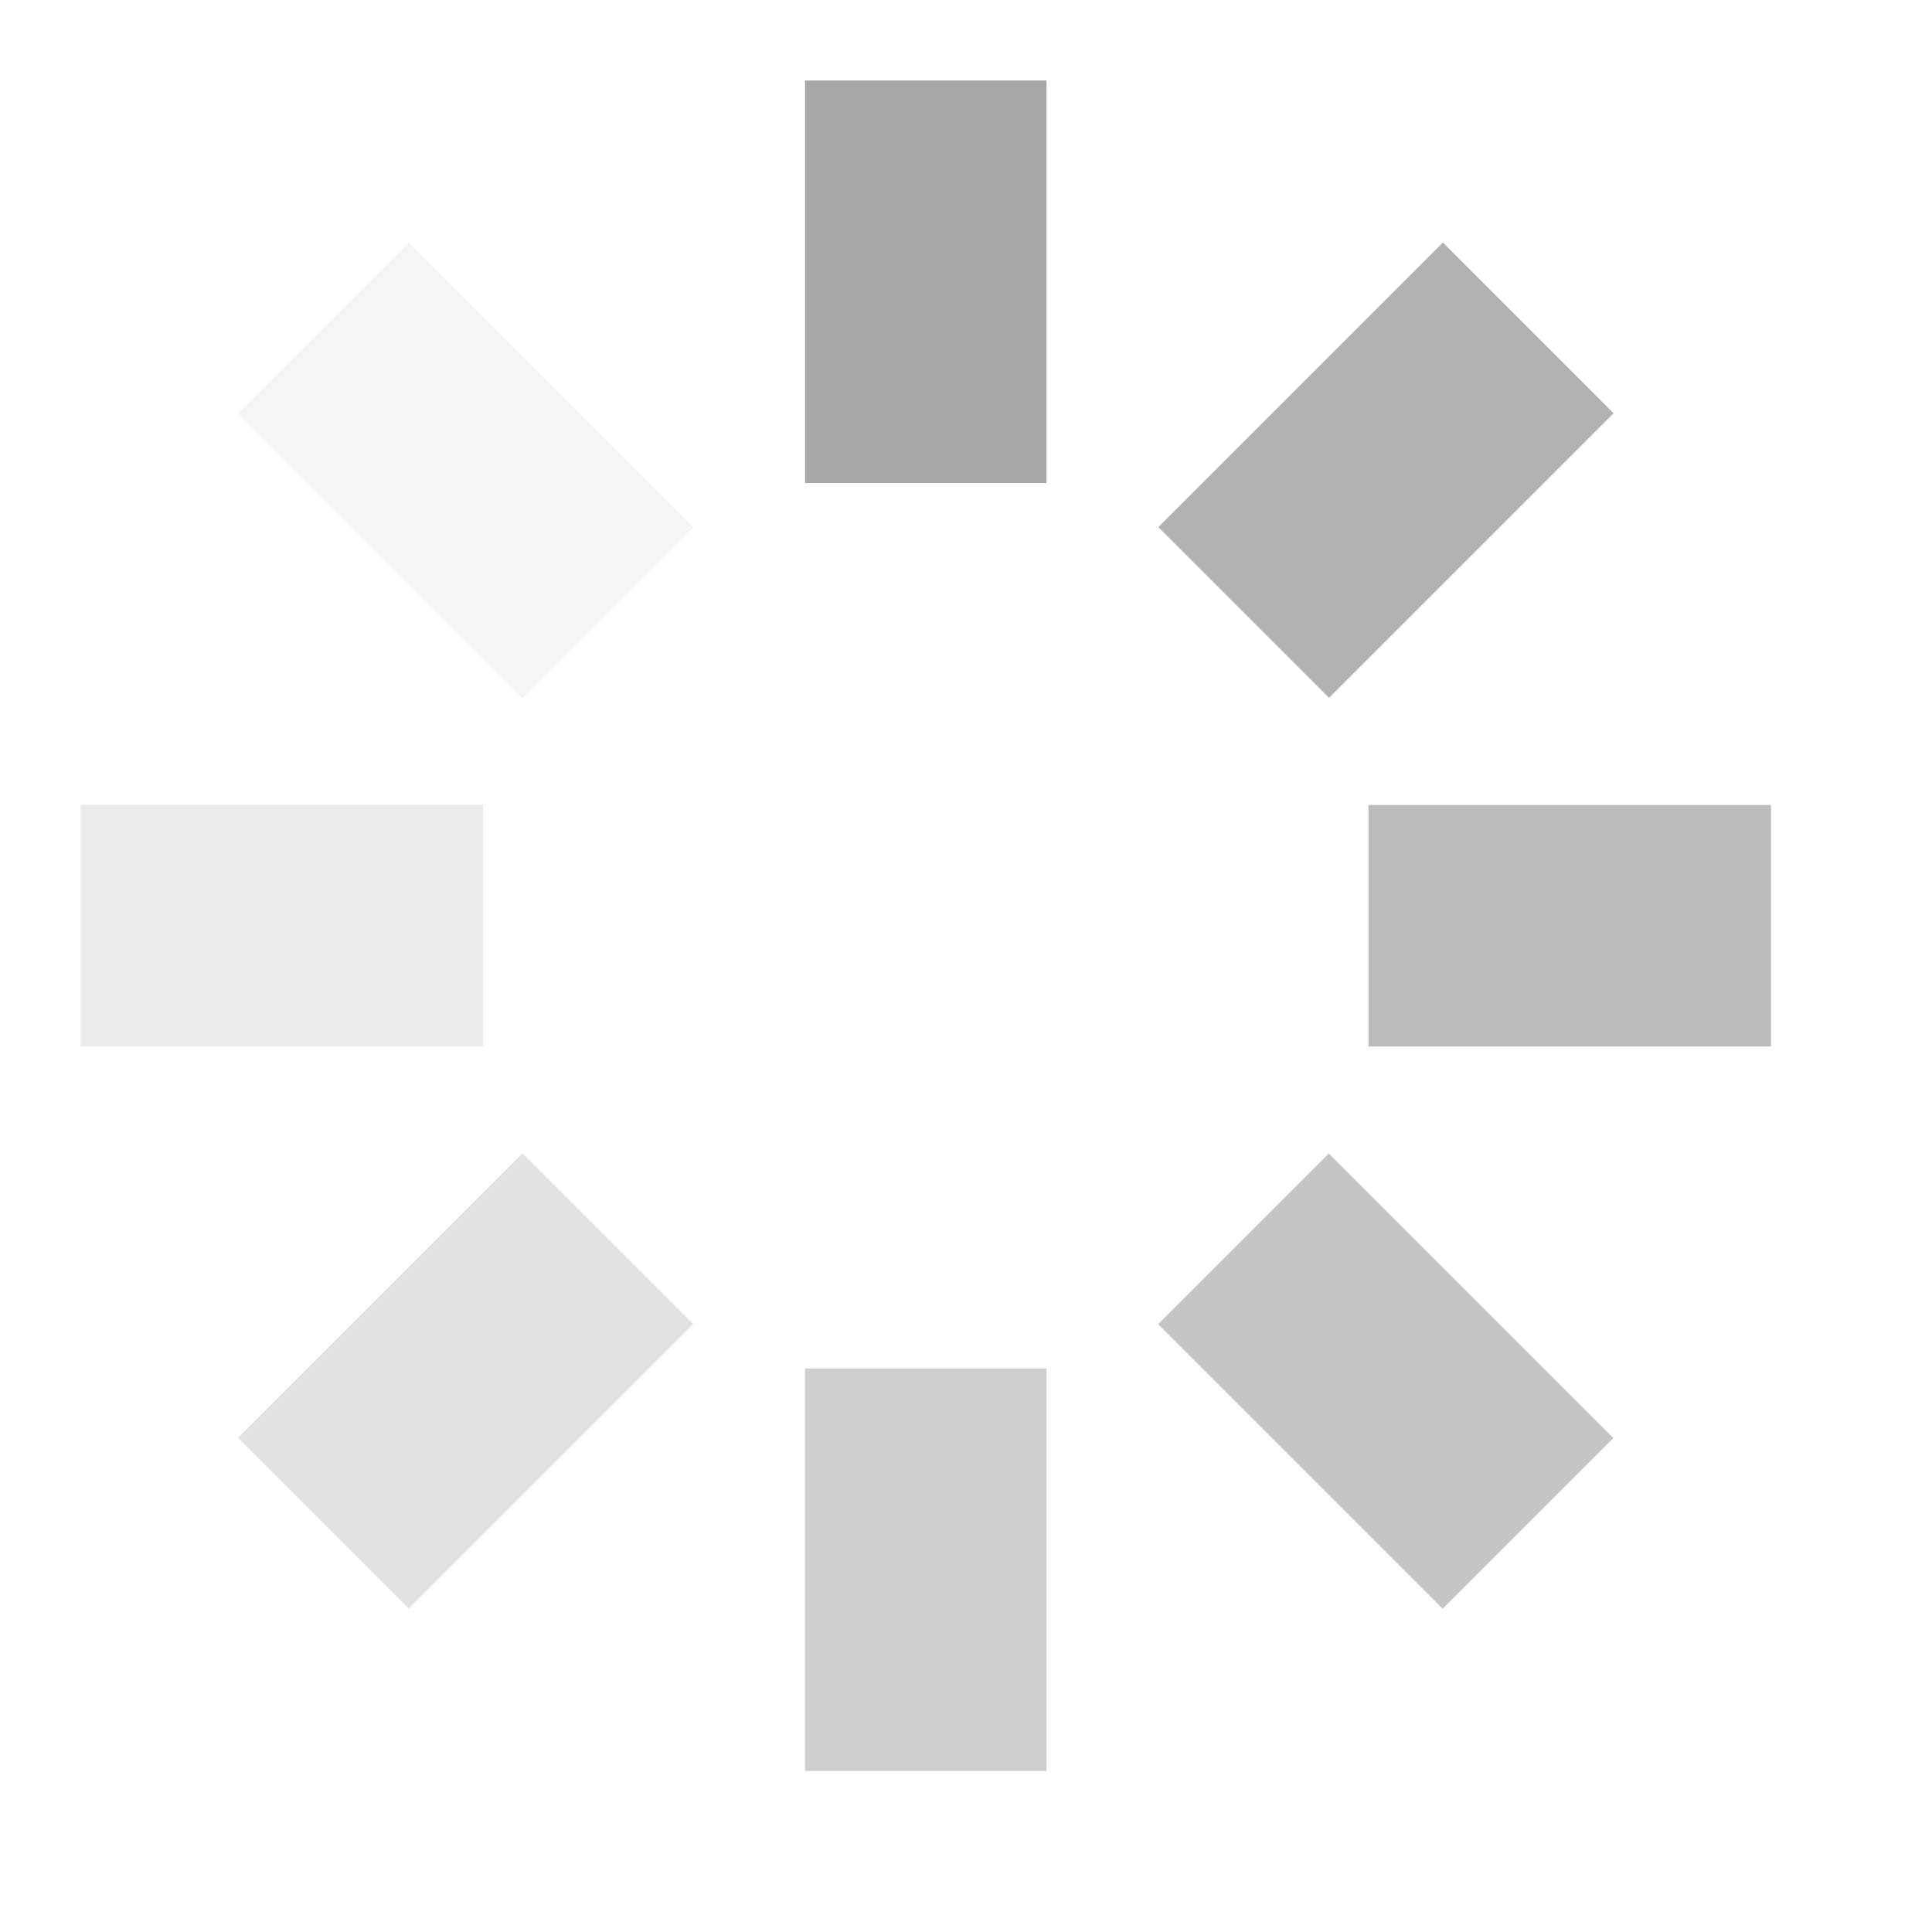 <?xml version="1.0" encoding="utf-8"?>
<!-- Generator: Adobe Illustrator 21.0.0, SVG Export Plug-In . SVG Version: 6.00 Build 0)  -->
<svg version="1.1" id="Layer_1" xmlns="http://www.w3.org/2000/svg" xmlns:xlink="http://www.w3.org/1999/xlink" x="0px" y="0px"
	 viewBox="0 0 24 24" enable-background="new 0 0 24 24" xml:space="preserve">
<g>
	<rect x="10" y="17" opacity="0.5" fill="#9D9FA1" width="3" height="5"/>
	<rect x="10" y="1" opacity="0.9" fill="#9D9FA1" width="3" height="5"/>
	<rect x="2" y="9" transform="matrix(-1.836970e-16 1 -1 -1.836970e-16 15 8)" opacity="0.2" fill="#9D9FA1" width="3" height="5"/>
	
		<rect x="18" y="9" transform="matrix(-1.836970e-16 1 -1 -1.836970e-16 31 -8)" opacity="0.7" fill="#9D9FA1" width="3" height="5"/>
	
		<rect x="15.7" y="14.7" transform="matrix(0.707 -0.707 0.707 0.707 -7.107 17.157)" opacity="0.6" fill="#9D9FA1" width="3" height="5"/>
	
		<rect x="4.3" y="3.3" transform="matrix(0.707 -0.707 0.707 0.707 -2.42 5.843)" opacity="0.1" fill="#9D9FA1" width="3" height="5"/>
	
		<rect x="4.3" y="14.7" transform="matrix(0.707 0.707 -0.707 0.707 13.843 0.893)" opacity="0.3" fill="#9D9FA1" width="3" height="5"/>
	
		<rect x="15.7" y="3.3" transform="matrix(0.707 0.707 -0.707 0.707 9.157 -10.42)" opacity="0.8" fill="#9D9FA1" width="3" height="5"/>
</g>
</svg>

